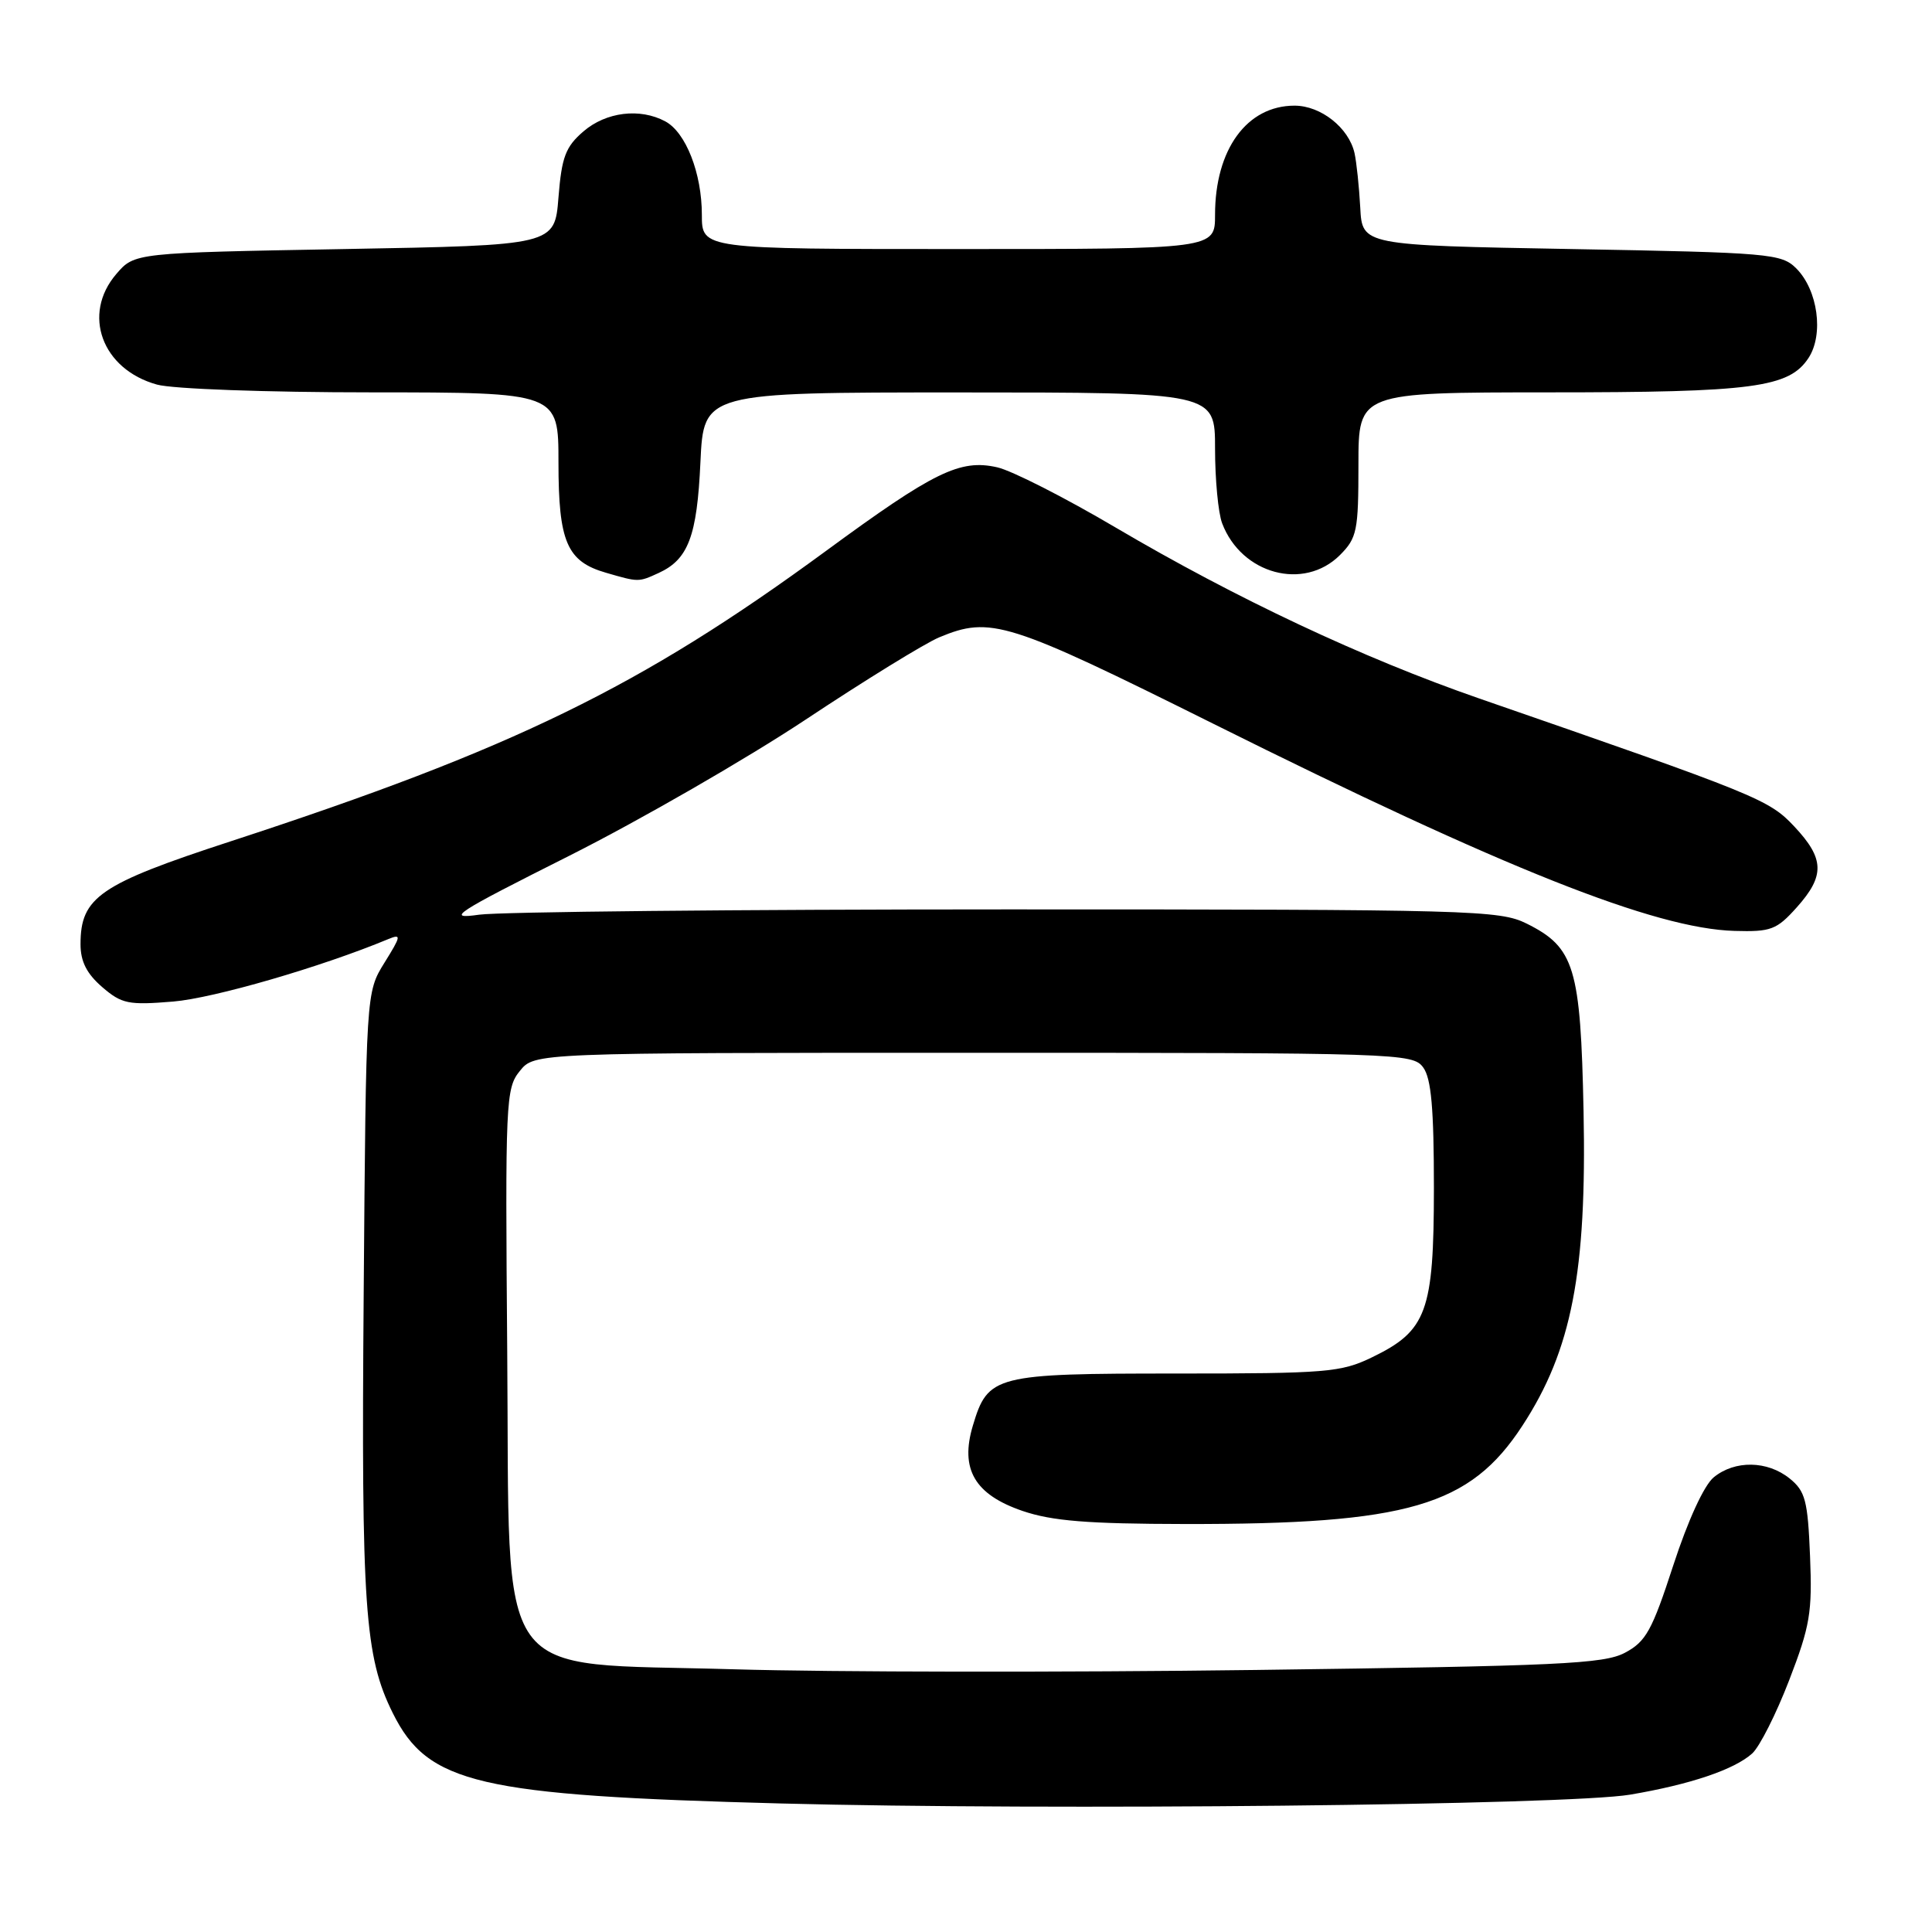<?xml version="1.0" encoding="UTF-8" standalone="no"?>
<!DOCTYPE svg PUBLIC "-//W3C//DTD SVG 1.1//EN" "http://www.w3.org/Graphics/SVG/1.1/DTD/svg11.dtd" >
<svg xmlns="http://www.w3.org/2000/svg" xmlns:xlink="http://www.w3.org/1999/xlink" version="1.1" viewBox="0 0 256 256">
 <g >
 <path fill="currentColor"
d=" M 216.00 237.80 C 223.94 236.46 229.81 234.48 232.18 232.34 C 233.16 231.45 235.36 227.09 237.07 222.65 C 239.84 215.47 240.15 213.65 239.84 206.20 C 239.54 198.83 239.22 197.59 237.14 195.91 C 234.19 193.53 229.88 193.46 227.08 195.75 C 225.80 196.80 223.67 201.43 221.72 207.41 C 218.90 216.07 218.10 217.52 215.31 219.00 C 212.51 220.48 206.60 220.75 166.31 221.28 C 141.12 221.61 110.05 221.57 97.27 221.19 C 64.90 220.23 67.58 223.98 67.21 179.14 C 66.94 145.88 67.01 144.20 68.88 141.91 C 70.82 139.50 70.82 139.50 128.99 139.50 C 185.42 139.50 187.20 139.56 188.58 141.44 C 189.65 142.90 190.00 146.87 190.00 157.44 C 189.99 173.81 189.07 176.34 181.78 179.86 C 177.69 181.84 175.78 182.00 155.91 182.00 C 131.78 182.00 130.91 182.22 128.91 188.90 C 127.18 194.67 129.15 198.04 135.50 200.21 C 139.41 201.54 144.11 201.92 157.00 201.94 C 186.55 201.98 194.78 199.58 201.74 188.89 C 208.26 178.90 210.26 168.57 209.83 147.27 C 209.44 128.18 208.64 125.54 202.29 122.38 C 198.69 120.60 195.17 120.50 133.50 120.50 C 97.75 120.50 66.25 120.82 63.50 121.20 C 58.98 121.84 60.14 121.08 75.50 113.36 C 84.85 108.65 98.91 100.55 106.74 95.36 C 114.57 90.16 122.54 85.25 124.45 84.45 C 131.26 81.61 133.50 82.32 160.83 95.93 C 199.33 115.12 219.30 123.05 229.83 123.35 C 234.67 123.49 235.42 123.20 238.08 120.23 C 241.83 116.04 241.76 113.78 237.75 109.51 C 234.40 105.94 232.96 105.35 196.00 92.55 C 180.57 87.20 163.80 79.31 147.81 69.89 C 141.11 65.94 134.06 62.35 132.13 61.92 C 127.22 60.81 123.77 62.49 109.45 73.00 C 84.87 91.03 68.06 99.23 30.53 111.49 C 13.17 117.16 10.67 118.88 10.67 125.12 C 10.67 127.40 11.49 129.02 13.54 130.79 C 16.14 133.03 17.02 133.20 22.96 132.71 C 28.34 132.26 42.57 128.13 51.44 124.44 C 53.21 123.71 53.16 124.00 50.94 127.57 C 48.50 131.50 48.50 131.50 48.19 171.50 C 47.86 212.96 48.32 219.50 52.05 227.00 C 56.71 236.37 63.32 237.91 103.50 238.97 C 138.94 239.91 207.73 239.20 216.00 237.80 Z  M 87.26 75.93 C 91.20 74.13 92.36 71.07 92.81 61.25 C 93.24 52.00 93.24 52.00 127.12 52.00 C 161.00 52.00 161.00 52.00 161.00 59.43 C 161.00 63.52 161.42 67.98 161.94 69.34 C 164.50 76.09 172.77 78.32 177.55 73.55 C 179.81 71.28 180.00 70.35 180.00 61.55 C 180.00 52.00 180.00 52.00 205.25 51.99 C 232.33 51.99 237.06 51.36 239.64 47.43 C 241.68 44.31 240.88 38.43 238.01 35.56 C 236.05 33.61 234.53 33.47 208.22 33.00 C 180.50 32.50 180.50 32.50 180.24 27.50 C 180.09 24.75 179.75 21.50 179.48 20.28 C 178.72 16.93 175.02 14.00 171.53 14.00 C 165.22 14.00 161.00 19.80 161.00 28.47 C 161.00 33.00 161.00 33.00 127.00 33.00 C 93.00 33.00 93.00 33.00 93.00 28.47 C 93.00 22.96 90.88 17.54 88.15 16.08 C 84.79 14.28 80.31 14.83 77.31 17.41 C 74.94 19.45 74.43 20.79 74.00 26.16 C 73.50 32.50 73.50 32.50 45.66 33.00 C 17.82 33.50 17.82 33.50 15.41 36.31 C 10.83 41.64 13.50 48.94 20.80 50.96 C 22.87 51.54 35.37 51.99 49.25 51.99 C 74.00 52.00 74.00 52.00 74.00 61.28 C 74.00 71.80 75.12 74.40 80.29 75.89 C 84.63 77.15 84.59 77.15 87.26 75.93 Z "/>
</g>
</svg>